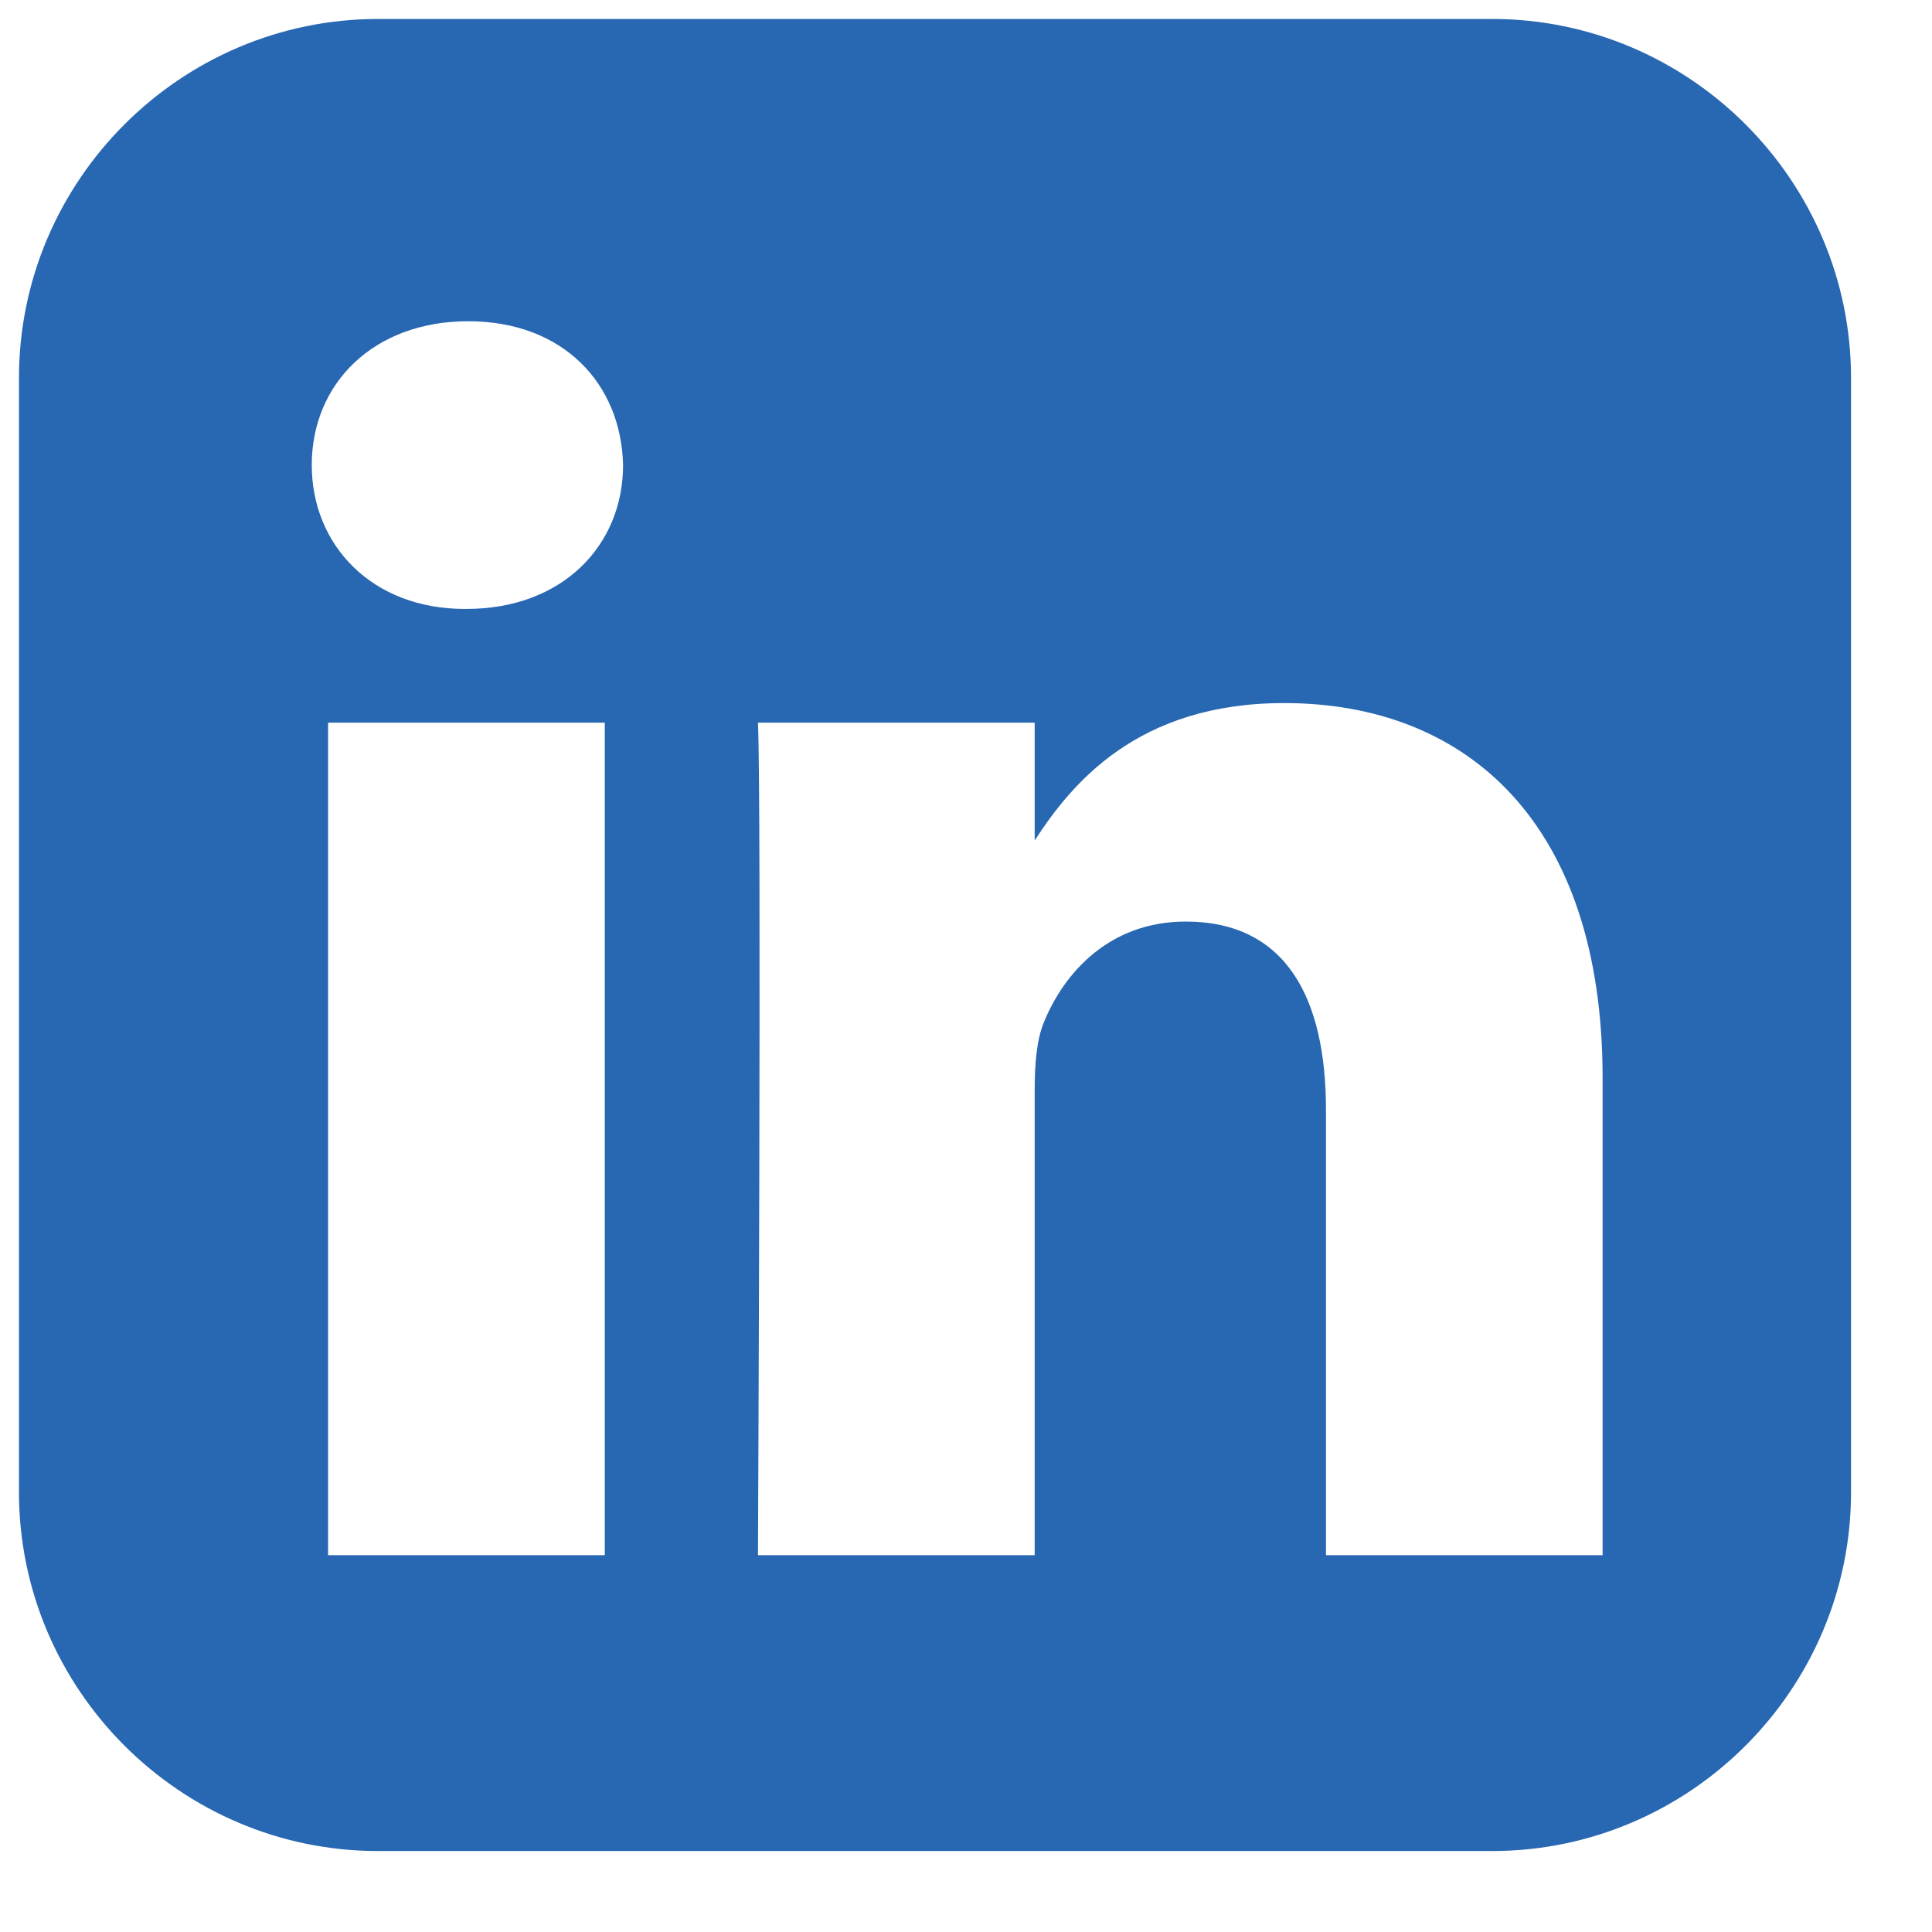 <?xml version="1.0" encoding="UTF-8"?>
<svg width="22px" height="22px" viewBox="0 0 22 22" version="1.1" xmlns="http://www.w3.org/2000/svg" xmlns:xlink="http://www.w3.org/1999/xlink">
    <!-- Generator: Sketch 62 (91390) - https://sketch.com -->
    <title>Group 22</title>
    <desc>Created with Sketch.</desc>
    <g id="Final-pages" stroke="none" stroke-width="1" fill="none" fill-rule="evenodd">
        <g id="unlockgates-2" transform="translate(-904, -3153)">
            <g id="Group-12" transform="translate(0, 2626)">
                <g id="Group-34" transform="translate(150, 100)">
                    <g id="Group-29" transform="translate(525, 38)">
                        <g id="Group-26-Copy" transform="translate(80, 356)">
                            <g id="Group-6" transform="translate(0, 28)">
                                <g id="Group-11">
                                    <g id="Group-22" transform="translate(144, 0)">
                                        <rect id="Rectangle-3-Copy" fill="#FFFFFF" opacity="0" x="0" y="0" width="31.294" height="31.294" rx="10"></rect>
                                        <path d="M9.304,5.216 C7.056,5.216 5.216,7.056 5.216,9.304 L5.216,21.991 C5.216,24.239 7.056,26.078 9.304,26.078 L21.991,26.078 C24.239,26.078 26.078,24.239 26.078,21.991 L26.078,9.304 C26.078,7.056 24.239,5.216 21.991,5.216 L9.304,5.216 Z M10.332,8.658 C11.41,8.658 12.074,9.366 12.095,10.296 C12.095,11.206 11.41,11.934 10.311,11.934 L10.291,11.934 C9.234,11.934 8.55,11.206 8.55,10.296 C8.55,9.366 9.254,8.658 10.332,8.658 L10.332,8.658 Z M19.622,13.006 C21.695,13.006 23.249,14.361 23.249,17.273 L23.249,22.709 L20.099,22.709 L20.099,17.638 C20.099,16.363 19.643,15.494 18.502,15.494 C17.632,15.494 17.113,16.08 16.885,16.646 C16.802,16.848 16.782,17.131 16.782,17.415 L16.782,22.709 L13.631,22.709 C13.631,22.709 13.672,14.118 13.631,13.229 L16.782,13.229 L16.782,14.571 C17.201,13.925 17.95,13.006 19.622,13.006 L19.622,13.006 Z M8.736,13.229 L11.887,13.229 L11.887,22.709 L8.736,22.709 L8.736,13.229 L8.736,13.229 Z" id="Icon-Shape" fill="#2867B2" fill-rule="nonzero"></path>
                                    </g>
                                </g>
                            </g>
                        </g>
                    </g>
                </g>
            </g>
        </g>
    </g>
</svg>